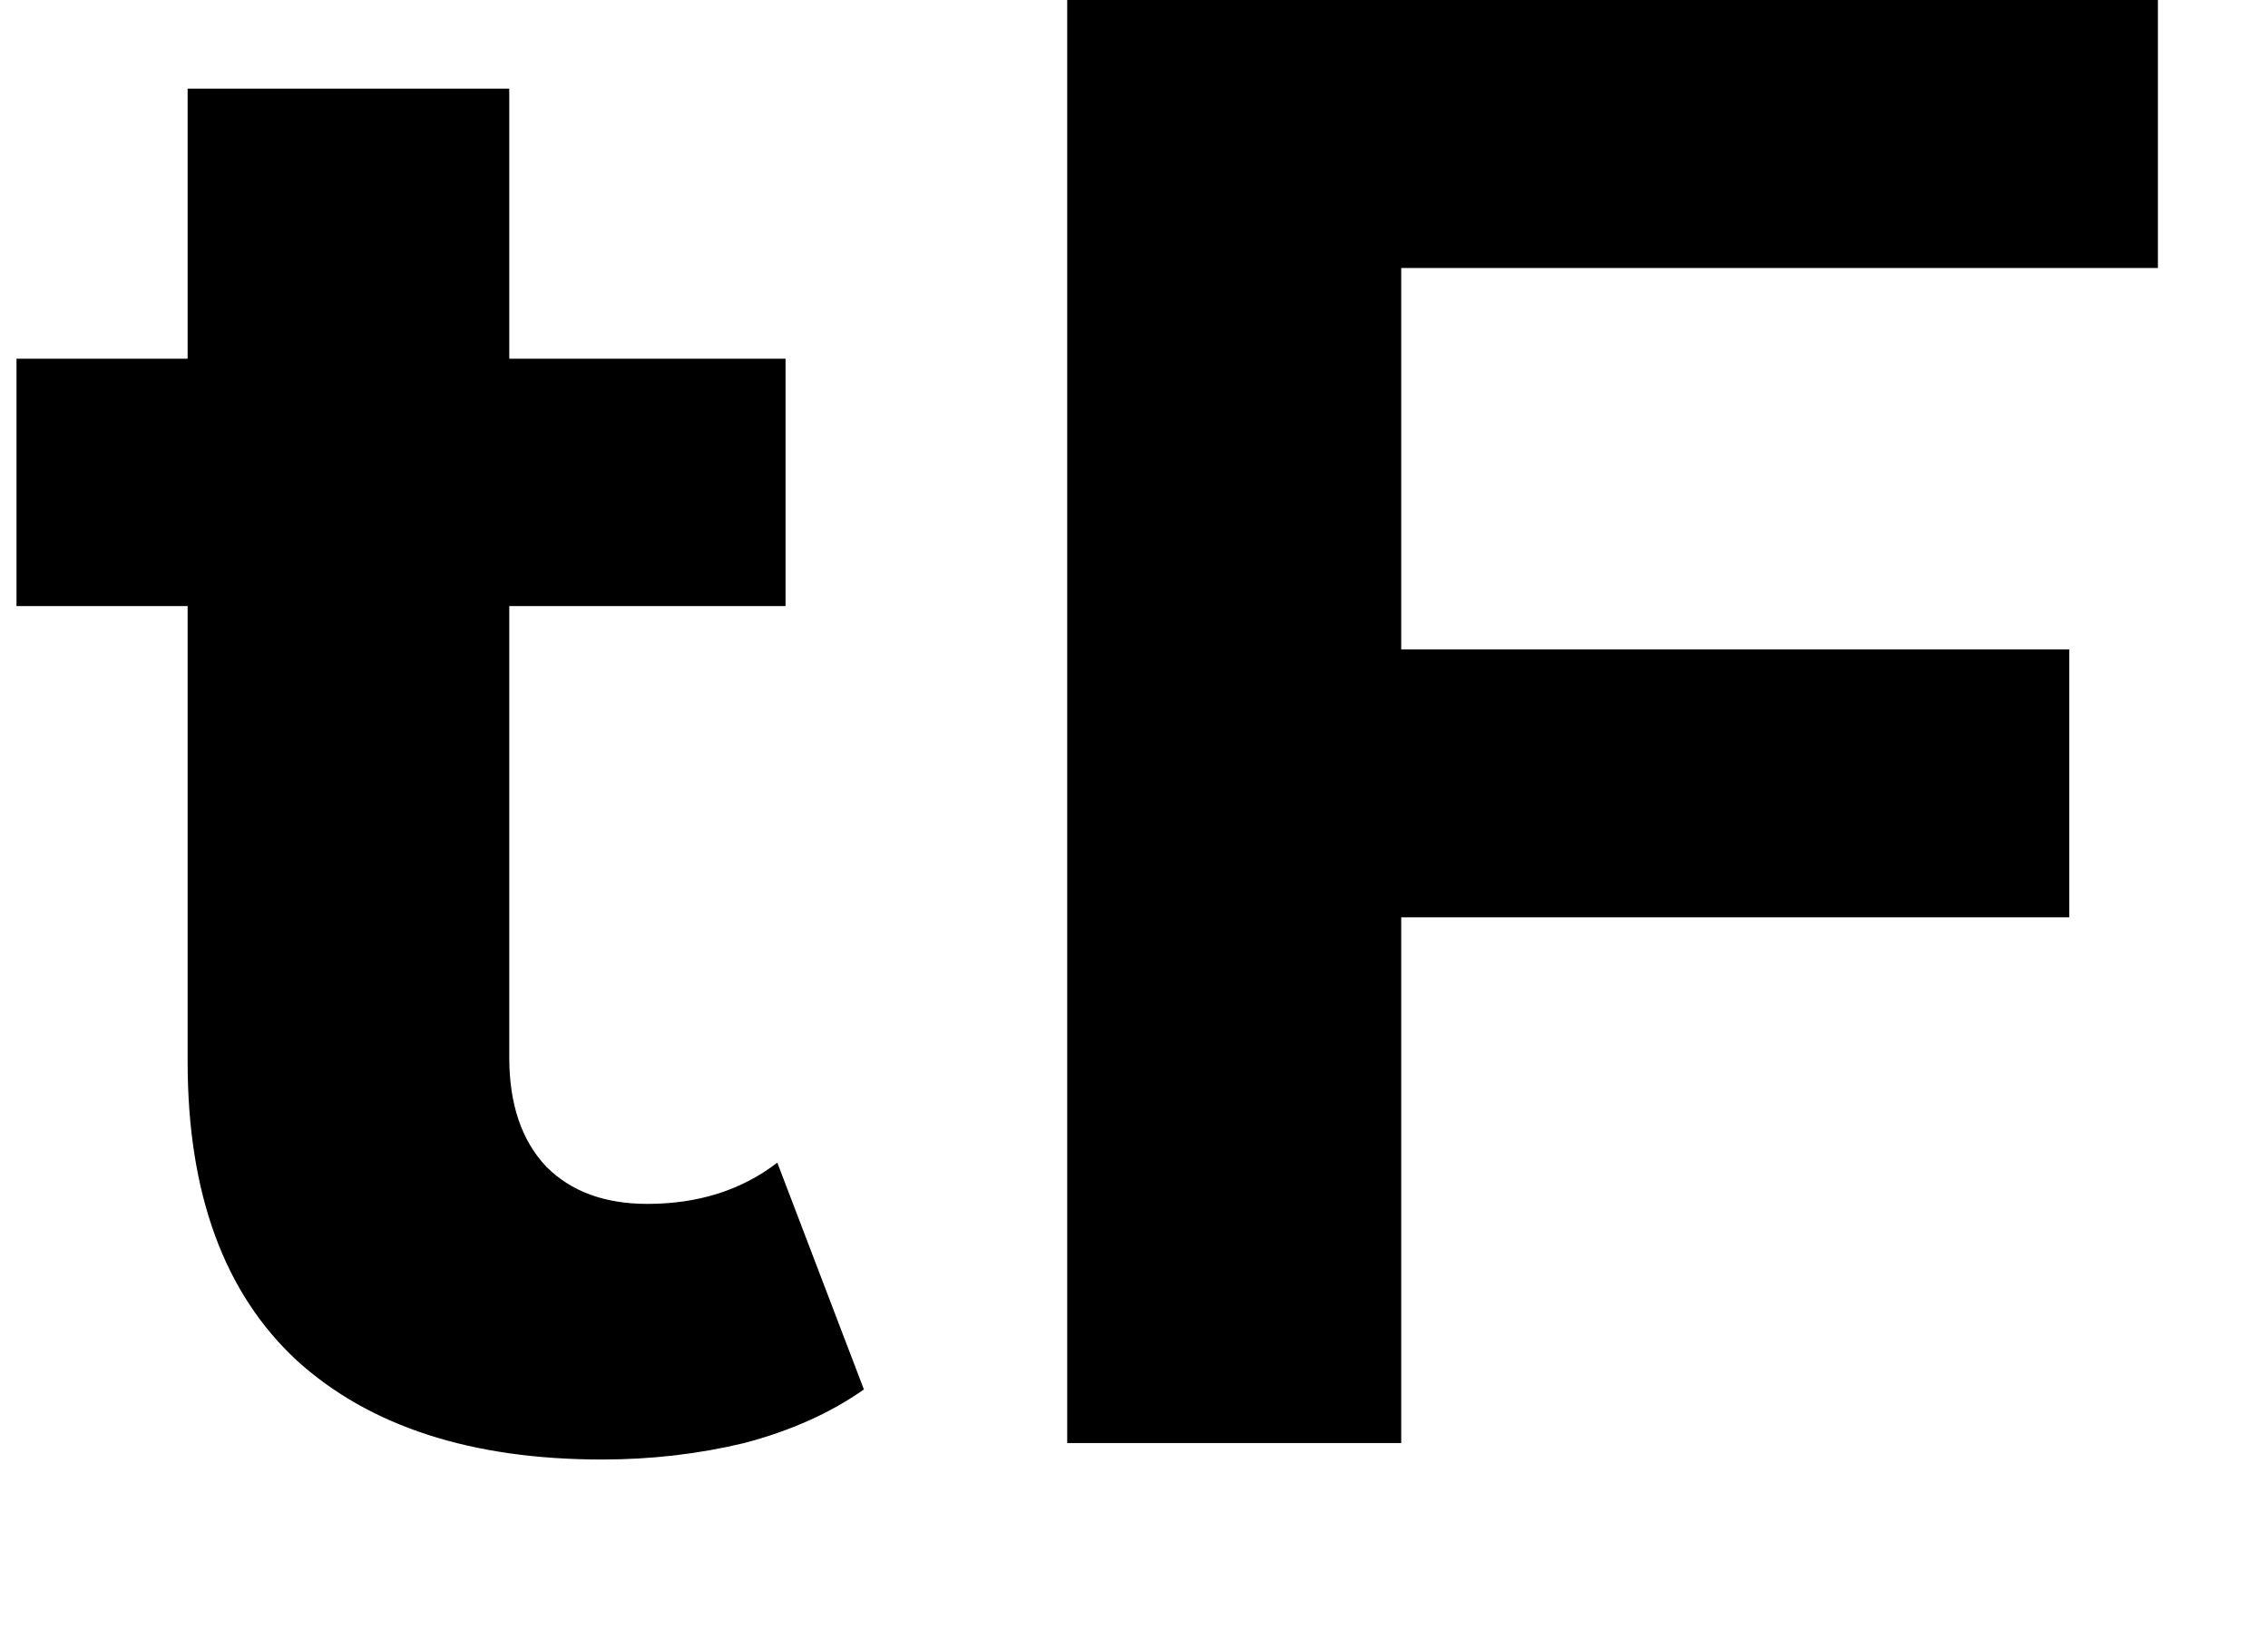 <svg width="11" height="8" viewBox="0 0 11 8" fill="none" xmlns="http://www.w3.org/2000/svg">
<path d="M2.92 7.08C2.287 7.08 1.793 6.92 1.44 6.6C1.087 6.273 0.91 5.79 0.91 5.15V0.43H2.47V5.13C2.47 5.357 2.53 5.533 2.65 5.66C2.77 5.78 2.933 5.84 3.14 5.84C3.387 5.84 3.597 5.773 3.77 5.64L4.19 6.74C4.03 6.853 3.837 6.94 3.61 7C3.39 7.053 3.16 7.08 2.92 7.08ZM0.08 2.94V1.74H3.81V2.94H0.08ZM6.676 3.15H10.036V4.45H6.676V3.15ZM6.796 7H5.176V-4.76837e-07H10.466V1.3H6.796V7Z" fill="black"/>
</svg>
